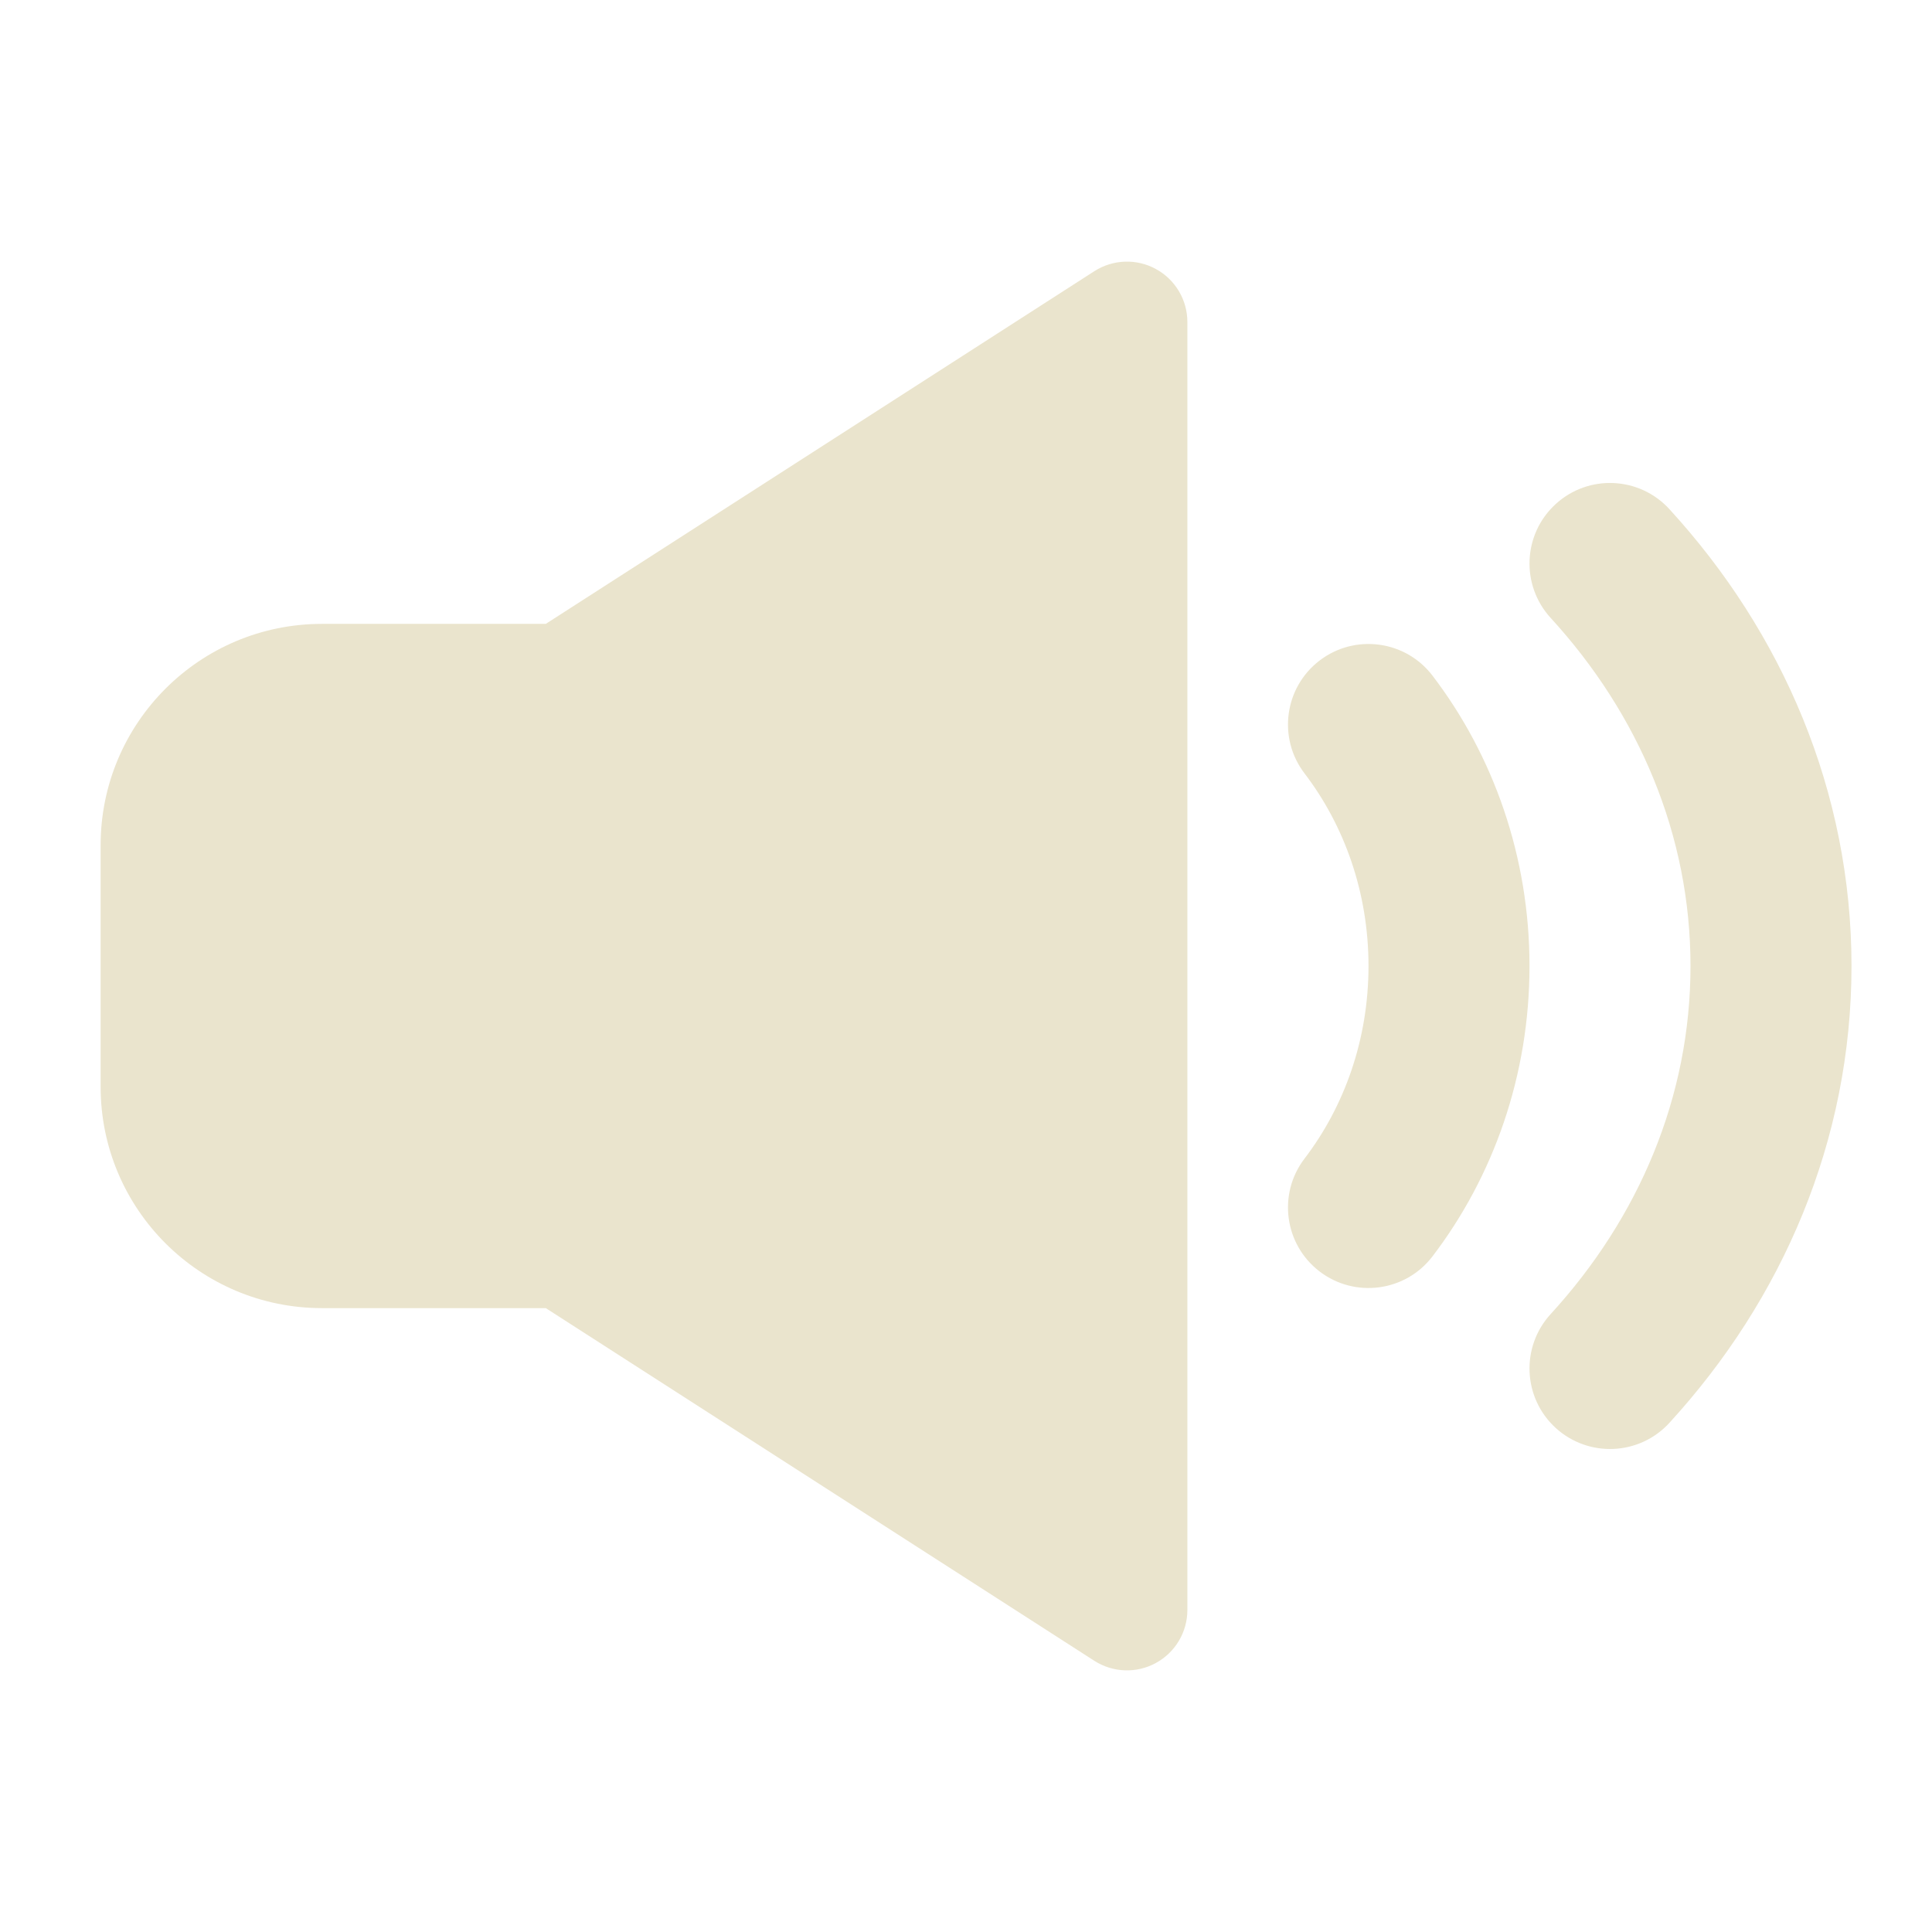 <svg xmlns="http://www.w3.org/2000/svg" width="40" height="40" viewBox="0 0 24 24" fill="none" class="injected-svg" data-src="https://cdn.hugeicons.com/icons/volume-high-solid-standard.svg" xmlns:xlink="http://www.w3.org/1999/xlink" role="img" color="#eae4cd">
<path fill-rule="evenodd" clip-rule="evenodd" d="M14.359 3.342C14.6 3.473 14.75 3.726 14.75 4V20C14.75 20.274 14.6 20.527 14.359 20.658C14.119 20.79 13.825 20.779 13.594 20.631L6.78 16.25H4C2.481 16.25 1.25 15.019 1.25 13.5V10.5C1.25 8.981 2.481 7.75 4 7.75H6.78L13.594 3.369C13.825 3.221 14.119 3.21 14.359 3.342Z" fill="#eae4cd"></path>
<path fill-rule="evenodd" clip-rule="evenodd" d="M16.393 8.205C16.832 7.87 17.46 7.954 17.795 8.393C18.552 9.385 19 10.642 19 12C19 13.358 18.552 14.615 17.795 15.607C17.46 16.046 16.832 16.13 16.393 15.795C15.954 15.46 15.87 14.832 16.205 14.393C16.699 13.746 17 12.915 17 12C17 11.085 16.699 10.254 16.205 9.607C15.87 9.168 15.954 8.54 16.393 8.205Z" fill="#eae4cd"></path>
<path fill-rule="evenodd" clip-rule="evenodd" d="M19.325 6.262C19.732 5.889 20.365 5.917 20.738 6.325C22.141 7.857 23 9.832 23 12C23 14.168 22.141 16.143 20.738 17.675C20.365 18.083 19.732 18.11 19.325 17.738C18.917 17.365 18.89 16.732 19.262 16.325C20.361 15.125 21 13.621 21 12C21 10.379 20.361 8.875 19.262 7.675C18.89 7.268 18.917 6.635 19.325 6.262Z" fill="#eae4cd"></path>
</svg>